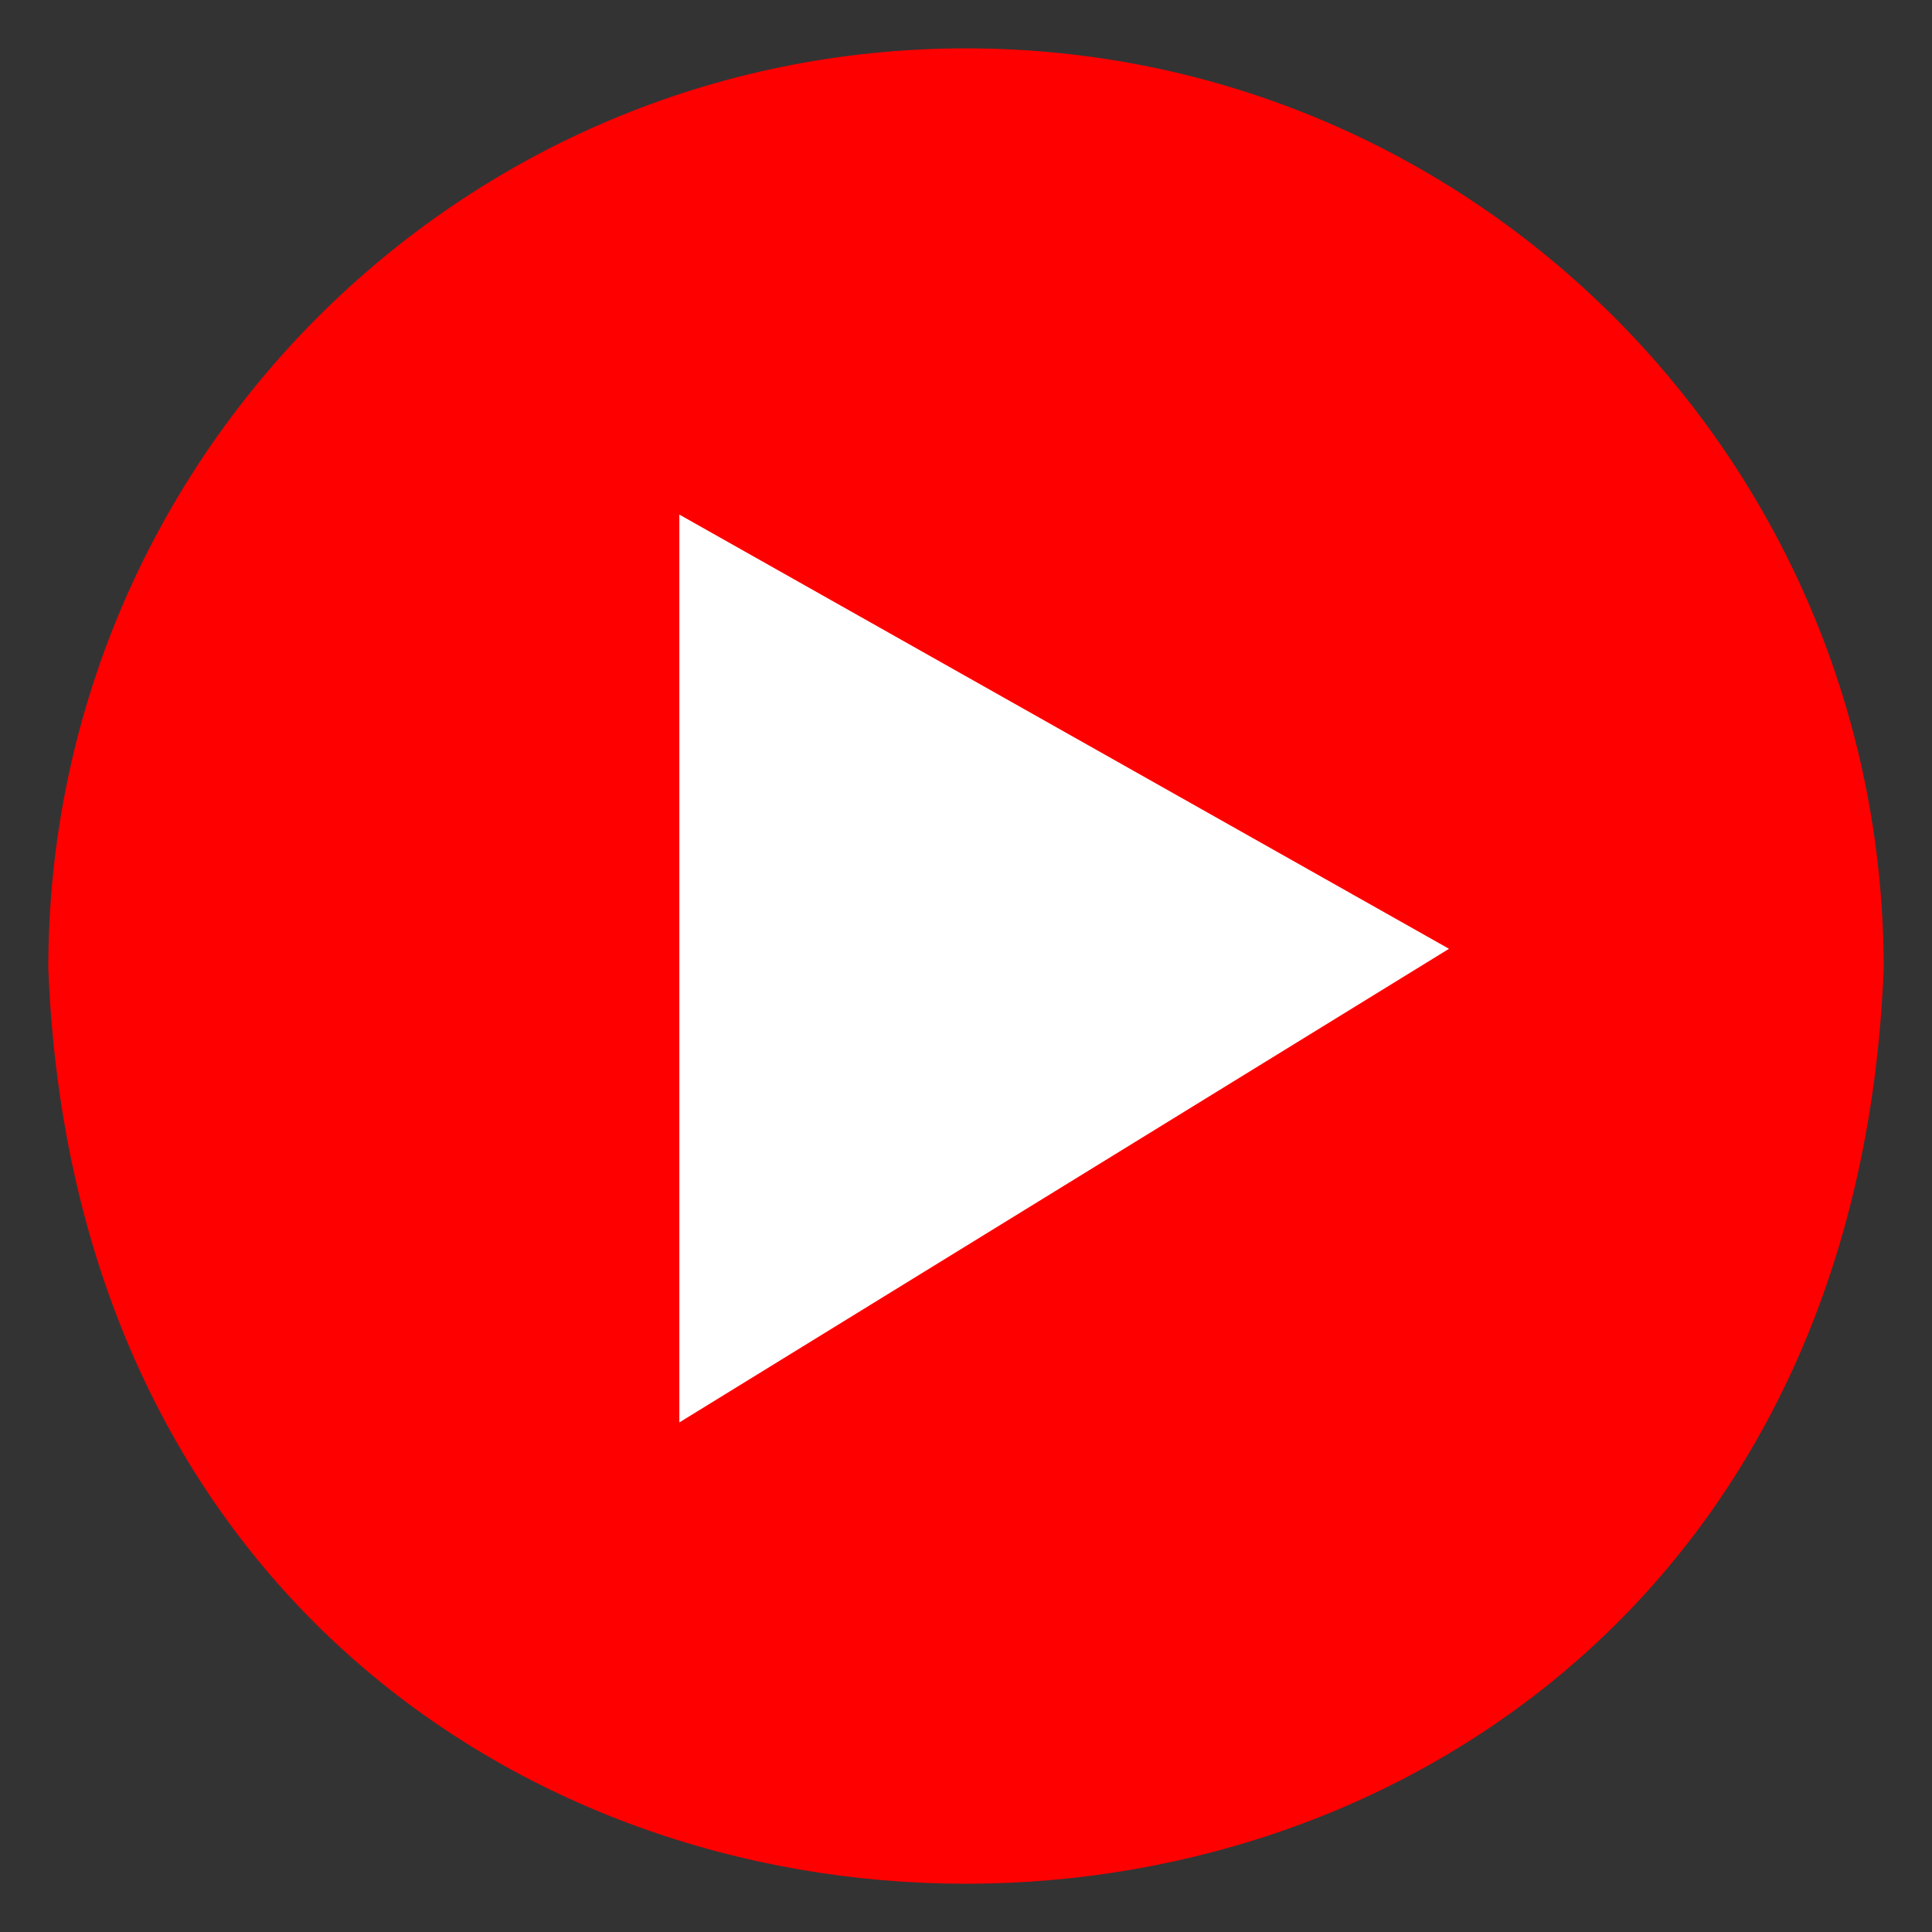 <svg width="32" height="32" viewBox="0 0 32 32" fill="none" xmlns="http://www.w3.org/2000/svg">
<rect x="0" y="0" width="32" height="32" fill="#333333" stroke="none"/>
<g clip-path="url(#clip0_1209_30518)">
<circle cx="16" cy="16" r="11" fill="#FF0000"/>
<path d="M16 0.801C7.605 0.801 0.8 7.624 0.8 16.041C1.6 36.257 30.402 36.251 31.2 16.041C31.2 7.624 24.394 0.801 16 0.801ZM16 24.768C11.188 24.768 7.273 20.854 7.273 16.042C7.51 10.07 11.963 7.359 15.999 7.359C16 7.359 16 7.359 16 7.359C20.037 7.359 24.49 10.07 24.726 16.023C24.726 20.854 20.811 24.768 16 24.768Z" fill="#FF0000"/>
<path d="M16 8.354C10.898 8.353 8.415 12.349 8.268 16.062C8.268 20.305 11.736 23.774 16 23.774C20.263 23.774 23.732 20.305 23.732 16.042C23.585 12.35 21.103 8.354 16 8.354Z" fill="#FF0000"/>
<path d="M11.252 17.444C11.252 18.949 11.253 22.044 11.252 23.56L24 15.715L11.252 8.523V17.444Z" fill="white"/>
</g>
<defs>
<clipPath id="clip0_1209_30518">
<rect width="32" height="32" fill="white"/>
</clipPath>
</defs>
</svg>
